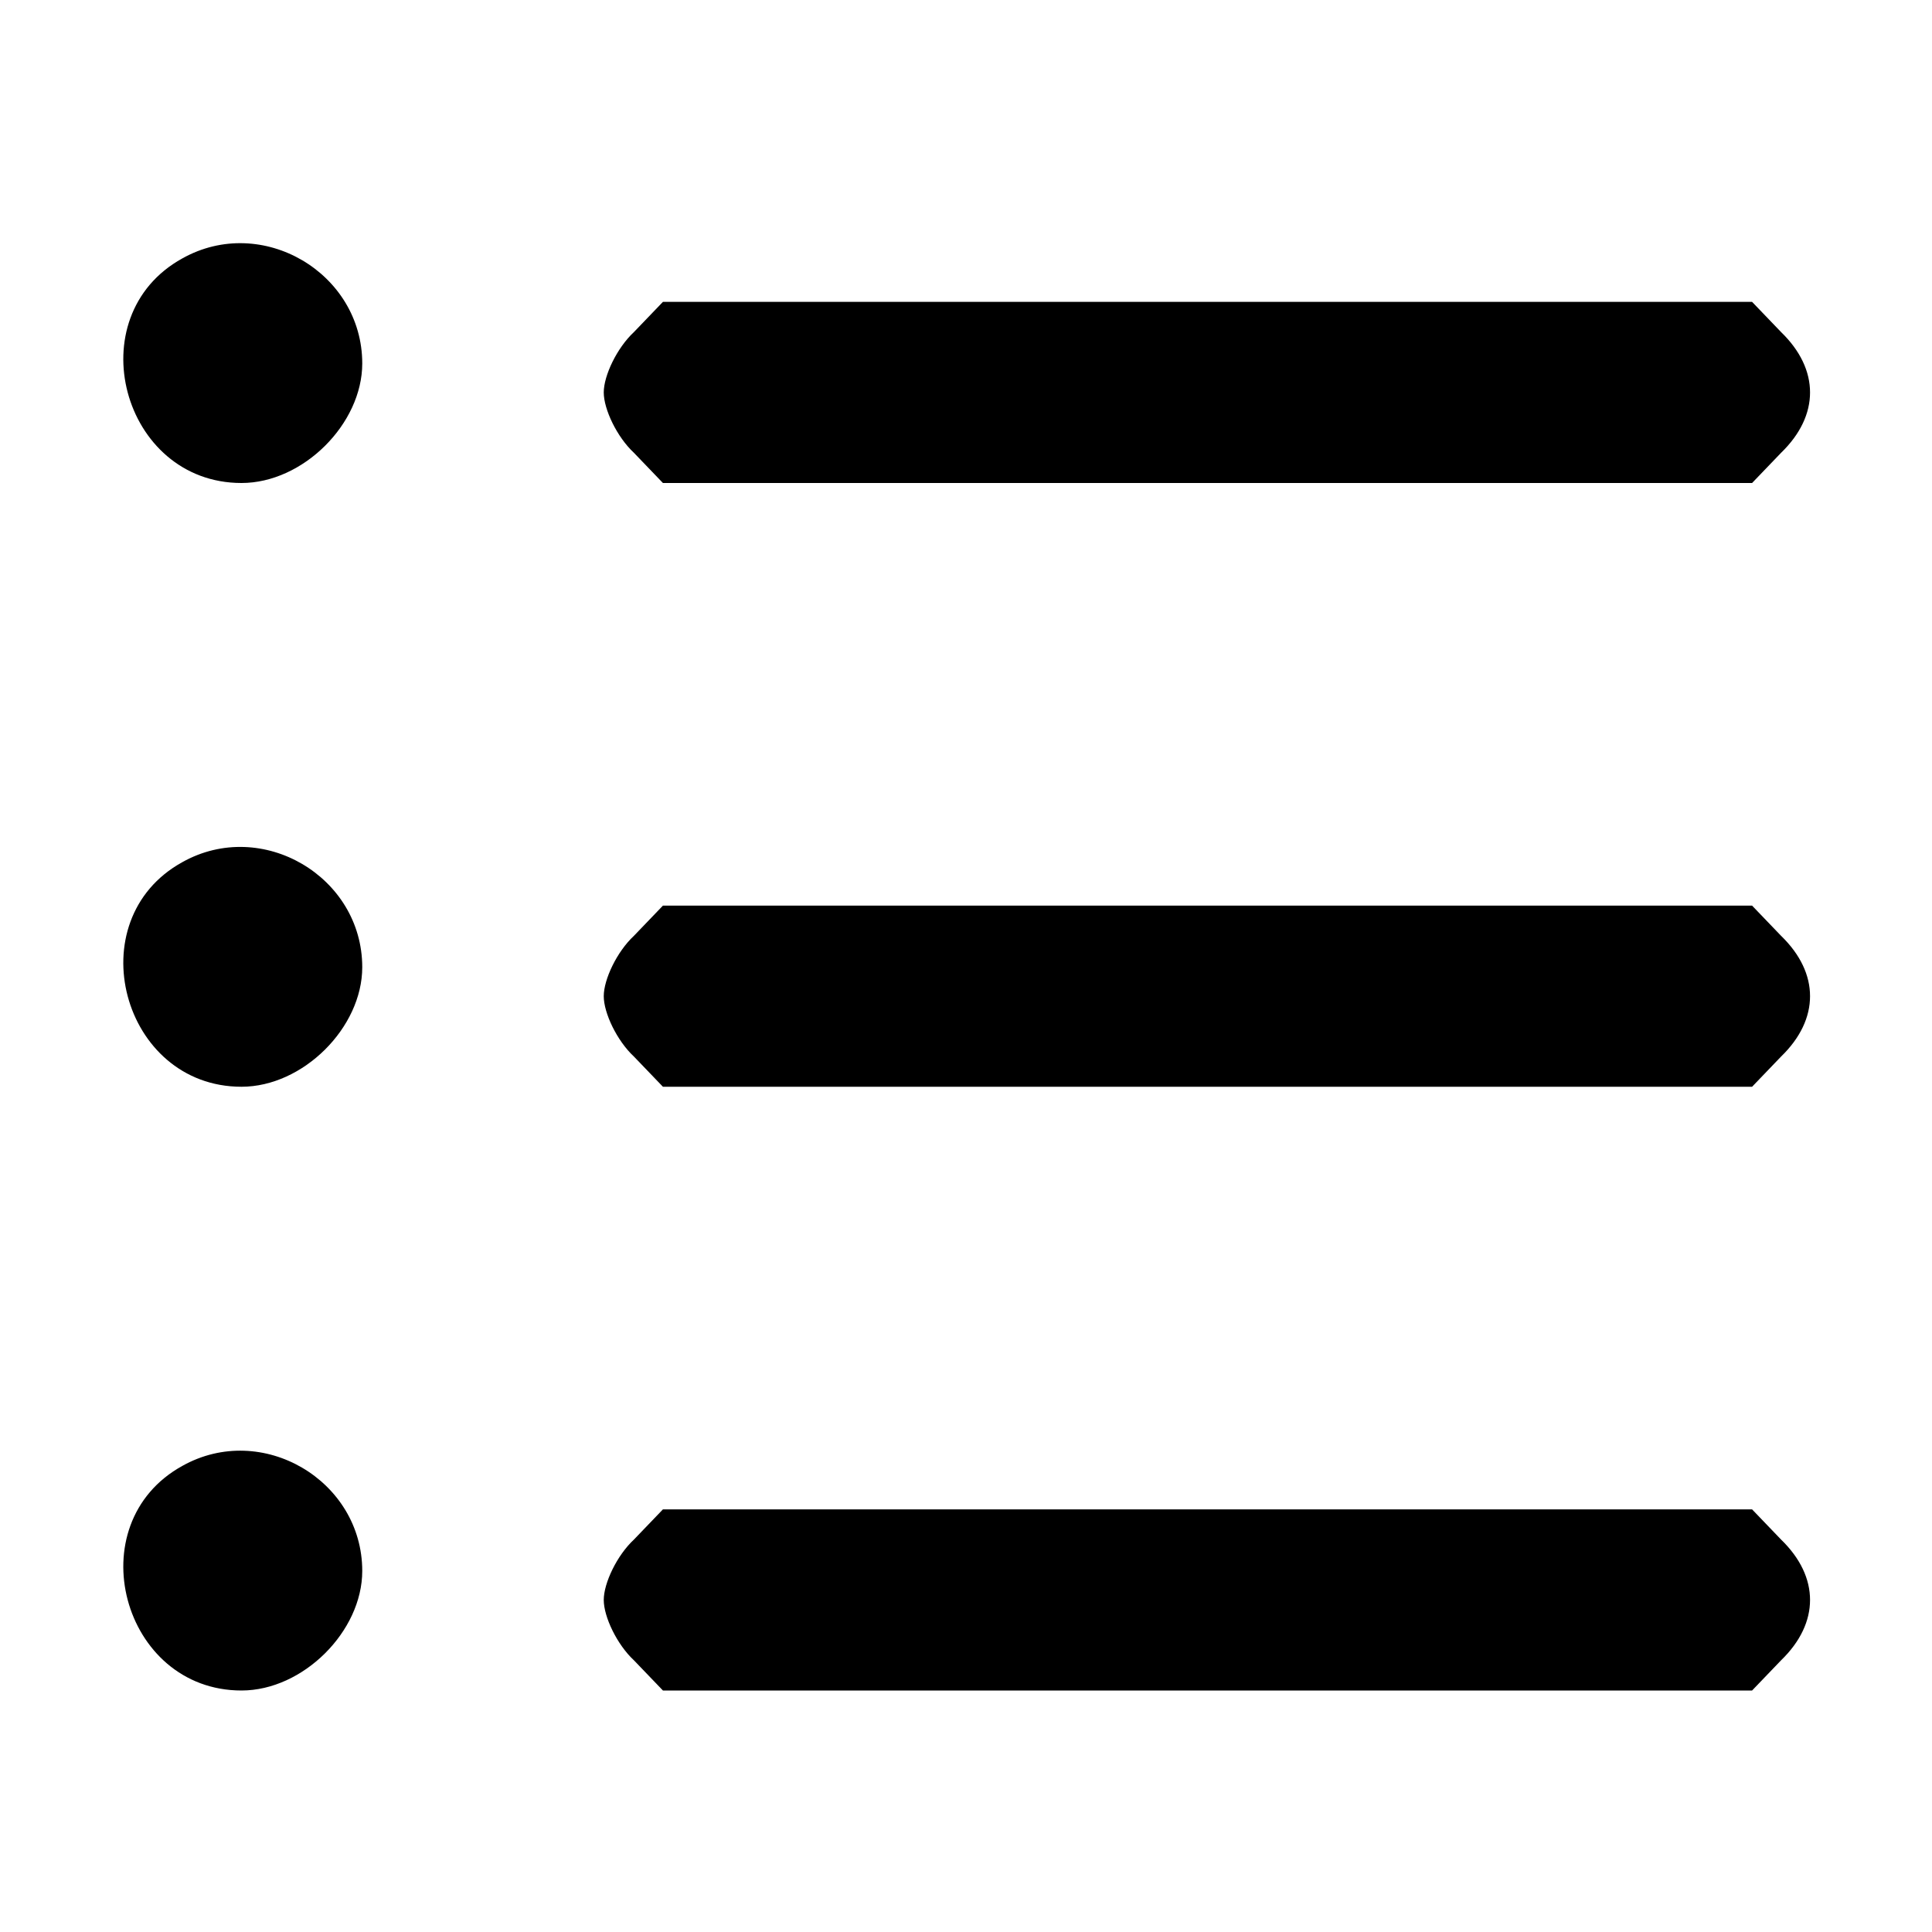 <?xml version="1.0" standalone="no"?>
<!DOCTYPE svg PUBLIC "-//W3C//DTD SVG 20010904//EN"
 "http://www.w3.org/TR/2001/REC-SVG-20010904/DTD/svg10.dtd">
<svg version="1.0" xmlns="http://www.w3.org/2000/svg"
 width="160pt" height="160pt" viewBox="0 0 160 160"
 preserveAspectRatio="xMidYMid meet">
<g transform="translate(0,160) scale(0.1,-0.1)"
fill="#000000" stroke="none">
<path d="M151 1386 c-87 -48 -50 -186 49 -186 51 0 100 49 100 99 0 75 -83
124 -149 87z"/>
<path d="M525 1325 c-14 -13 -25 -36 -25 -50 0 -14 11 -37 25 -50 l24 -25 451
0 451 0 24 25 c32 31 32 69 0 100 l-24 25 -451 0 -451 0 -24 -25z"/>
<path d="M151 886 c-87 -48 -50 -186 49 -186 51 0 100 49 100 99 0 75 -83 124
-149 87z"/>
<path d="M525 825 c-14 -13 -25 -36 -25 -50 0 -14 11 -37 25 -50 l24 -25 451
0 451 0 24 25 c32 31 32 69 0 100 l-24 25 -451 0 -451 0 -24 -25z"/>
<path d="M151 386 c-87 -48 -50 -186 49 -186 51 0 100 49 100 99 0 75 -83 124
-149 87z"/>
<path d="M525 325 c-14 -13 -25 -36 -25 -50 0 -14 11 -37 25 -50 l24 -25 451
0 451 0 24 25 c32 31 32 69 0 100 l-24 25 -451 0 -451 0 -24 -25z"/>
</g>
</svg>
